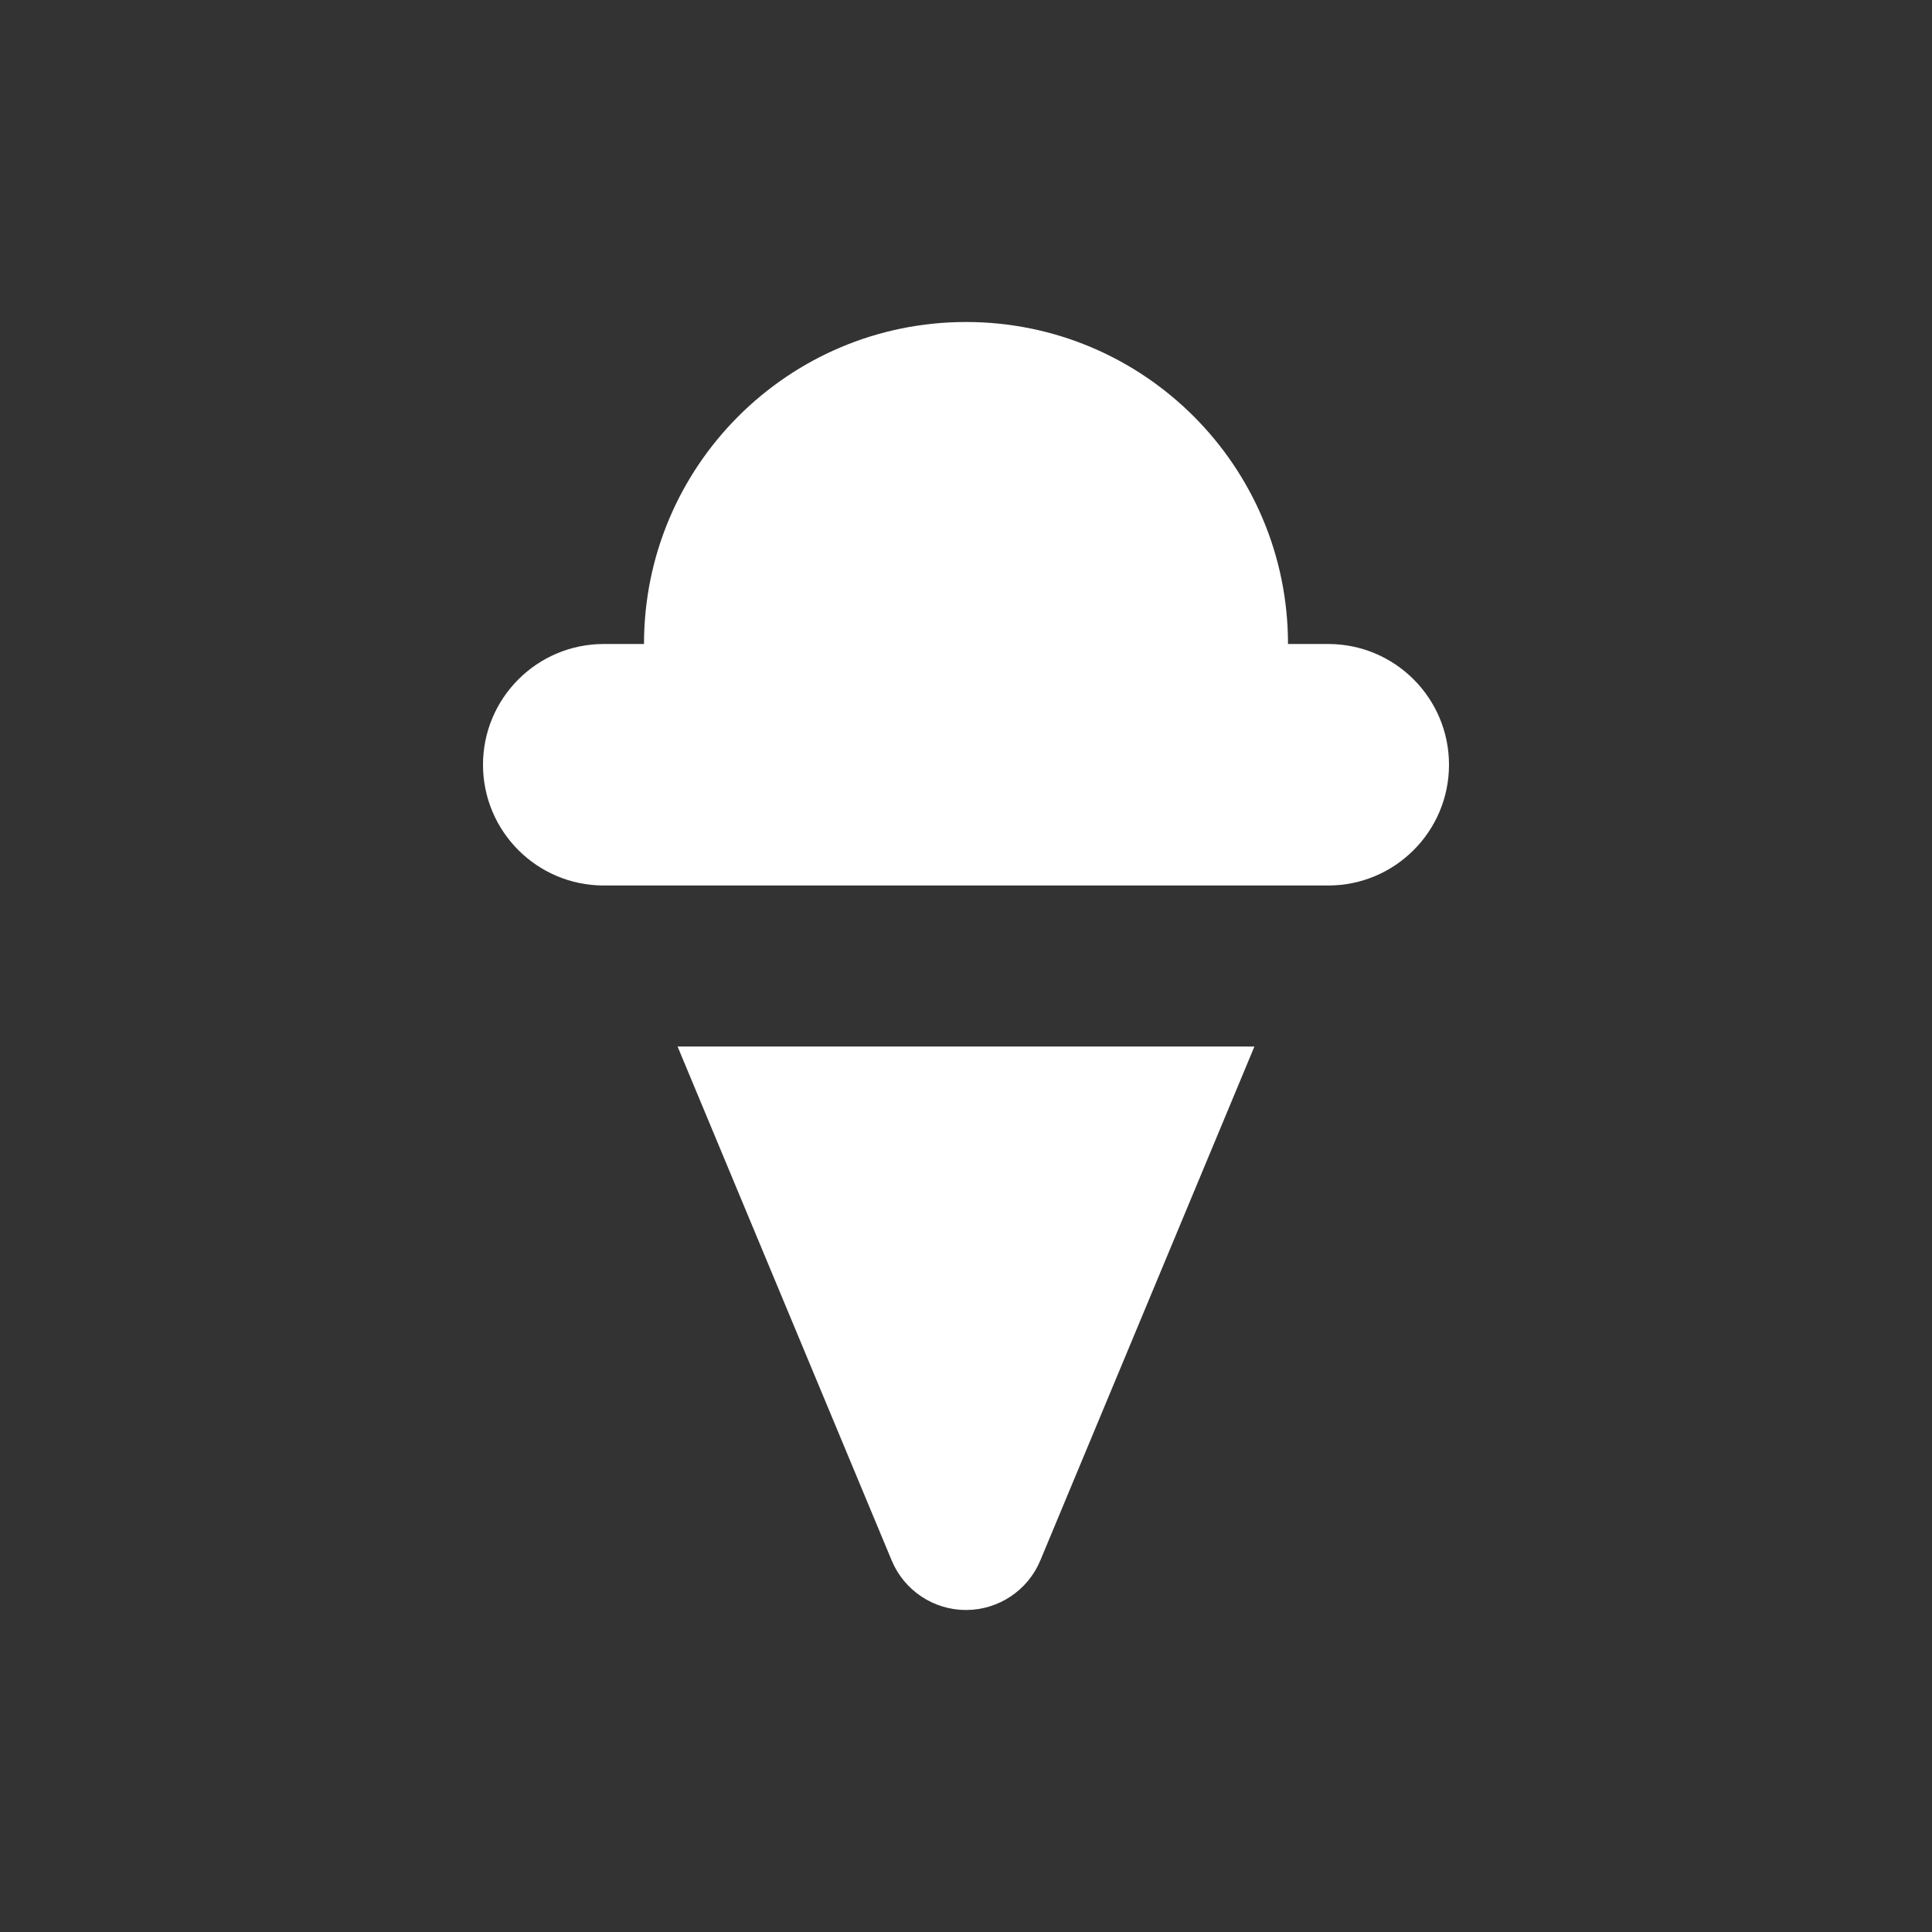 <svg width="24" height="24" viewBox="0 0 24 24" fill="none" xmlns="http://www.w3.org/2000/svg">
<rect x="0" y="0" width="24" height="24" fill="#333333" stroke="none"/>
<path d="M8 8H7.5C6.672 8 6 8.672 6 9.5C6 10.328 6.672 11 7.5 11H16.5C17.328 11 18 10.328 18 9.5C18 8.672 17.328 8 16.5 8H16C16 5.791 14.209 4 12 4C9.791 4 8 5.791 8 8Z" fill="white"/>
<path d="M15.583 13L12.923 19.385C12.768 19.757 12.403 20 12 20C11.596 20 11.232 19.757 11.077 19.385L8.417 13H15.583Z" fill="white"/>
</svg>
